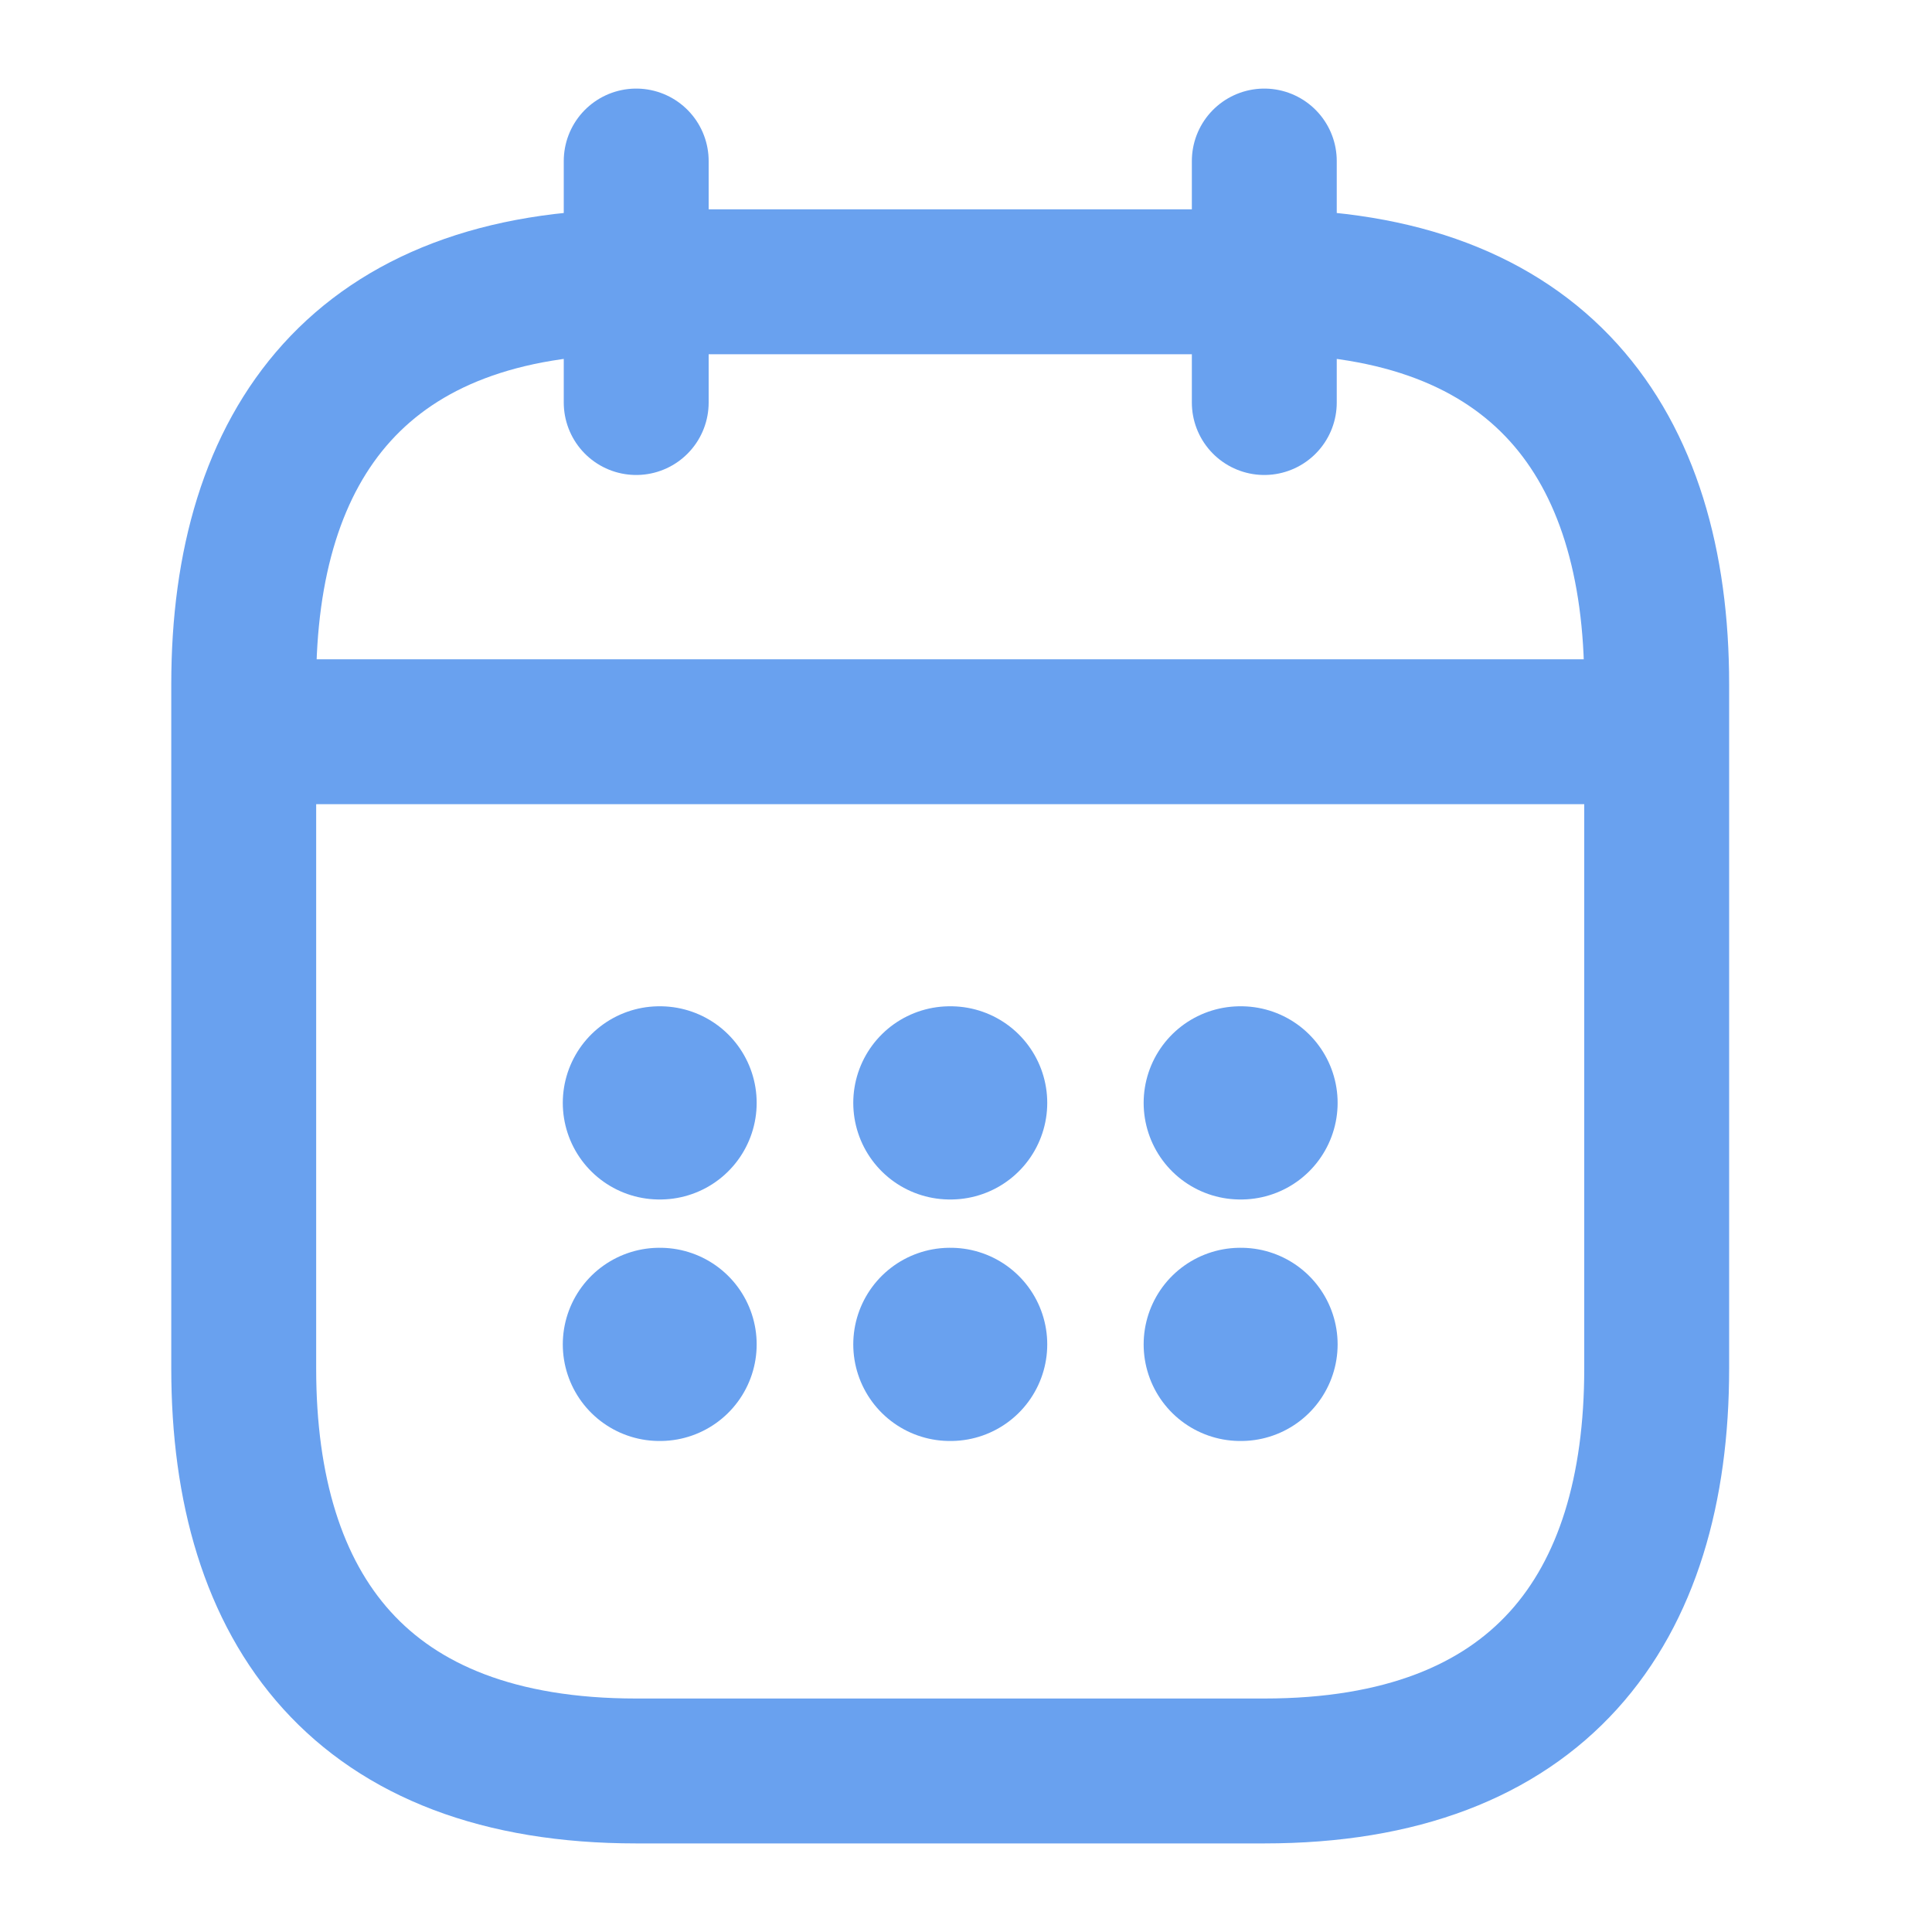 <svg width="20" height="20" viewBox="0 0 20 20" fill="none" xmlns="http://www.w3.org/2000/svg">
<path d="M6.586 1.667V4.167" stroke="#69A1EF" stroke-width="1.5" stroke-miterlimit="10" stroke-linecap="round" stroke-linejoin="round"/>
<path d="M13.088 1.667V4.167" stroke="#69A1EF" stroke-width="1.5" stroke-miterlimit="10" stroke-linecap="round" stroke-linejoin="round"/>
<path d="M2.93 7.575H16.744" stroke="#69A1EF" stroke-width="1.5" stroke-miterlimit="10" stroke-linecap="round" stroke-linejoin="round"/>
<path d="M17.15 7.083V14.167C17.15 16.667 15.931 18.333 13.087 18.333H6.586C3.742 18.333 2.523 16.667 2.523 14.167V7.083C2.523 4.583 3.742 2.917 6.586 2.917H13.087C15.931 2.917 17.15 4.583 17.15 7.083Z" stroke="#69A1EF" stroke-width="1.5" stroke-miterlimit="10" stroke-linecap="round" stroke-linejoin="round"/>
<path d="M12.839 11.417H12.847" stroke="#69A1EF" stroke-width="2" stroke-linecap="round" stroke-linejoin="round"/>
<path d="M12.839 13.917H12.847" stroke="#69A1EF" stroke-width="2" stroke-linecap="round" stroke-linejoin="round"/>
<path d="M9.833 11.417H9.841" stroke="#69A1EF" stroke-width="2" stroke-linecap="round" stroke-linejoin="round"/>
<path d="M9.833 13.917H9.841" stroke="#69A1EF" stroke-width="2" stroke-linecap="round" stroke-linejoin="round"/>
<path d="M6.826 11.417H6.833" stroke="#69A1EF" stroke-width="2" stroke-linecap="round" stroke-linejoin="round"/>
<path d="M6.826 13.917H6.833" stroke="#69A1EF" stroke-width="2" stroke-linecap="round" stroke-linejoin="round"/>
</svg>
